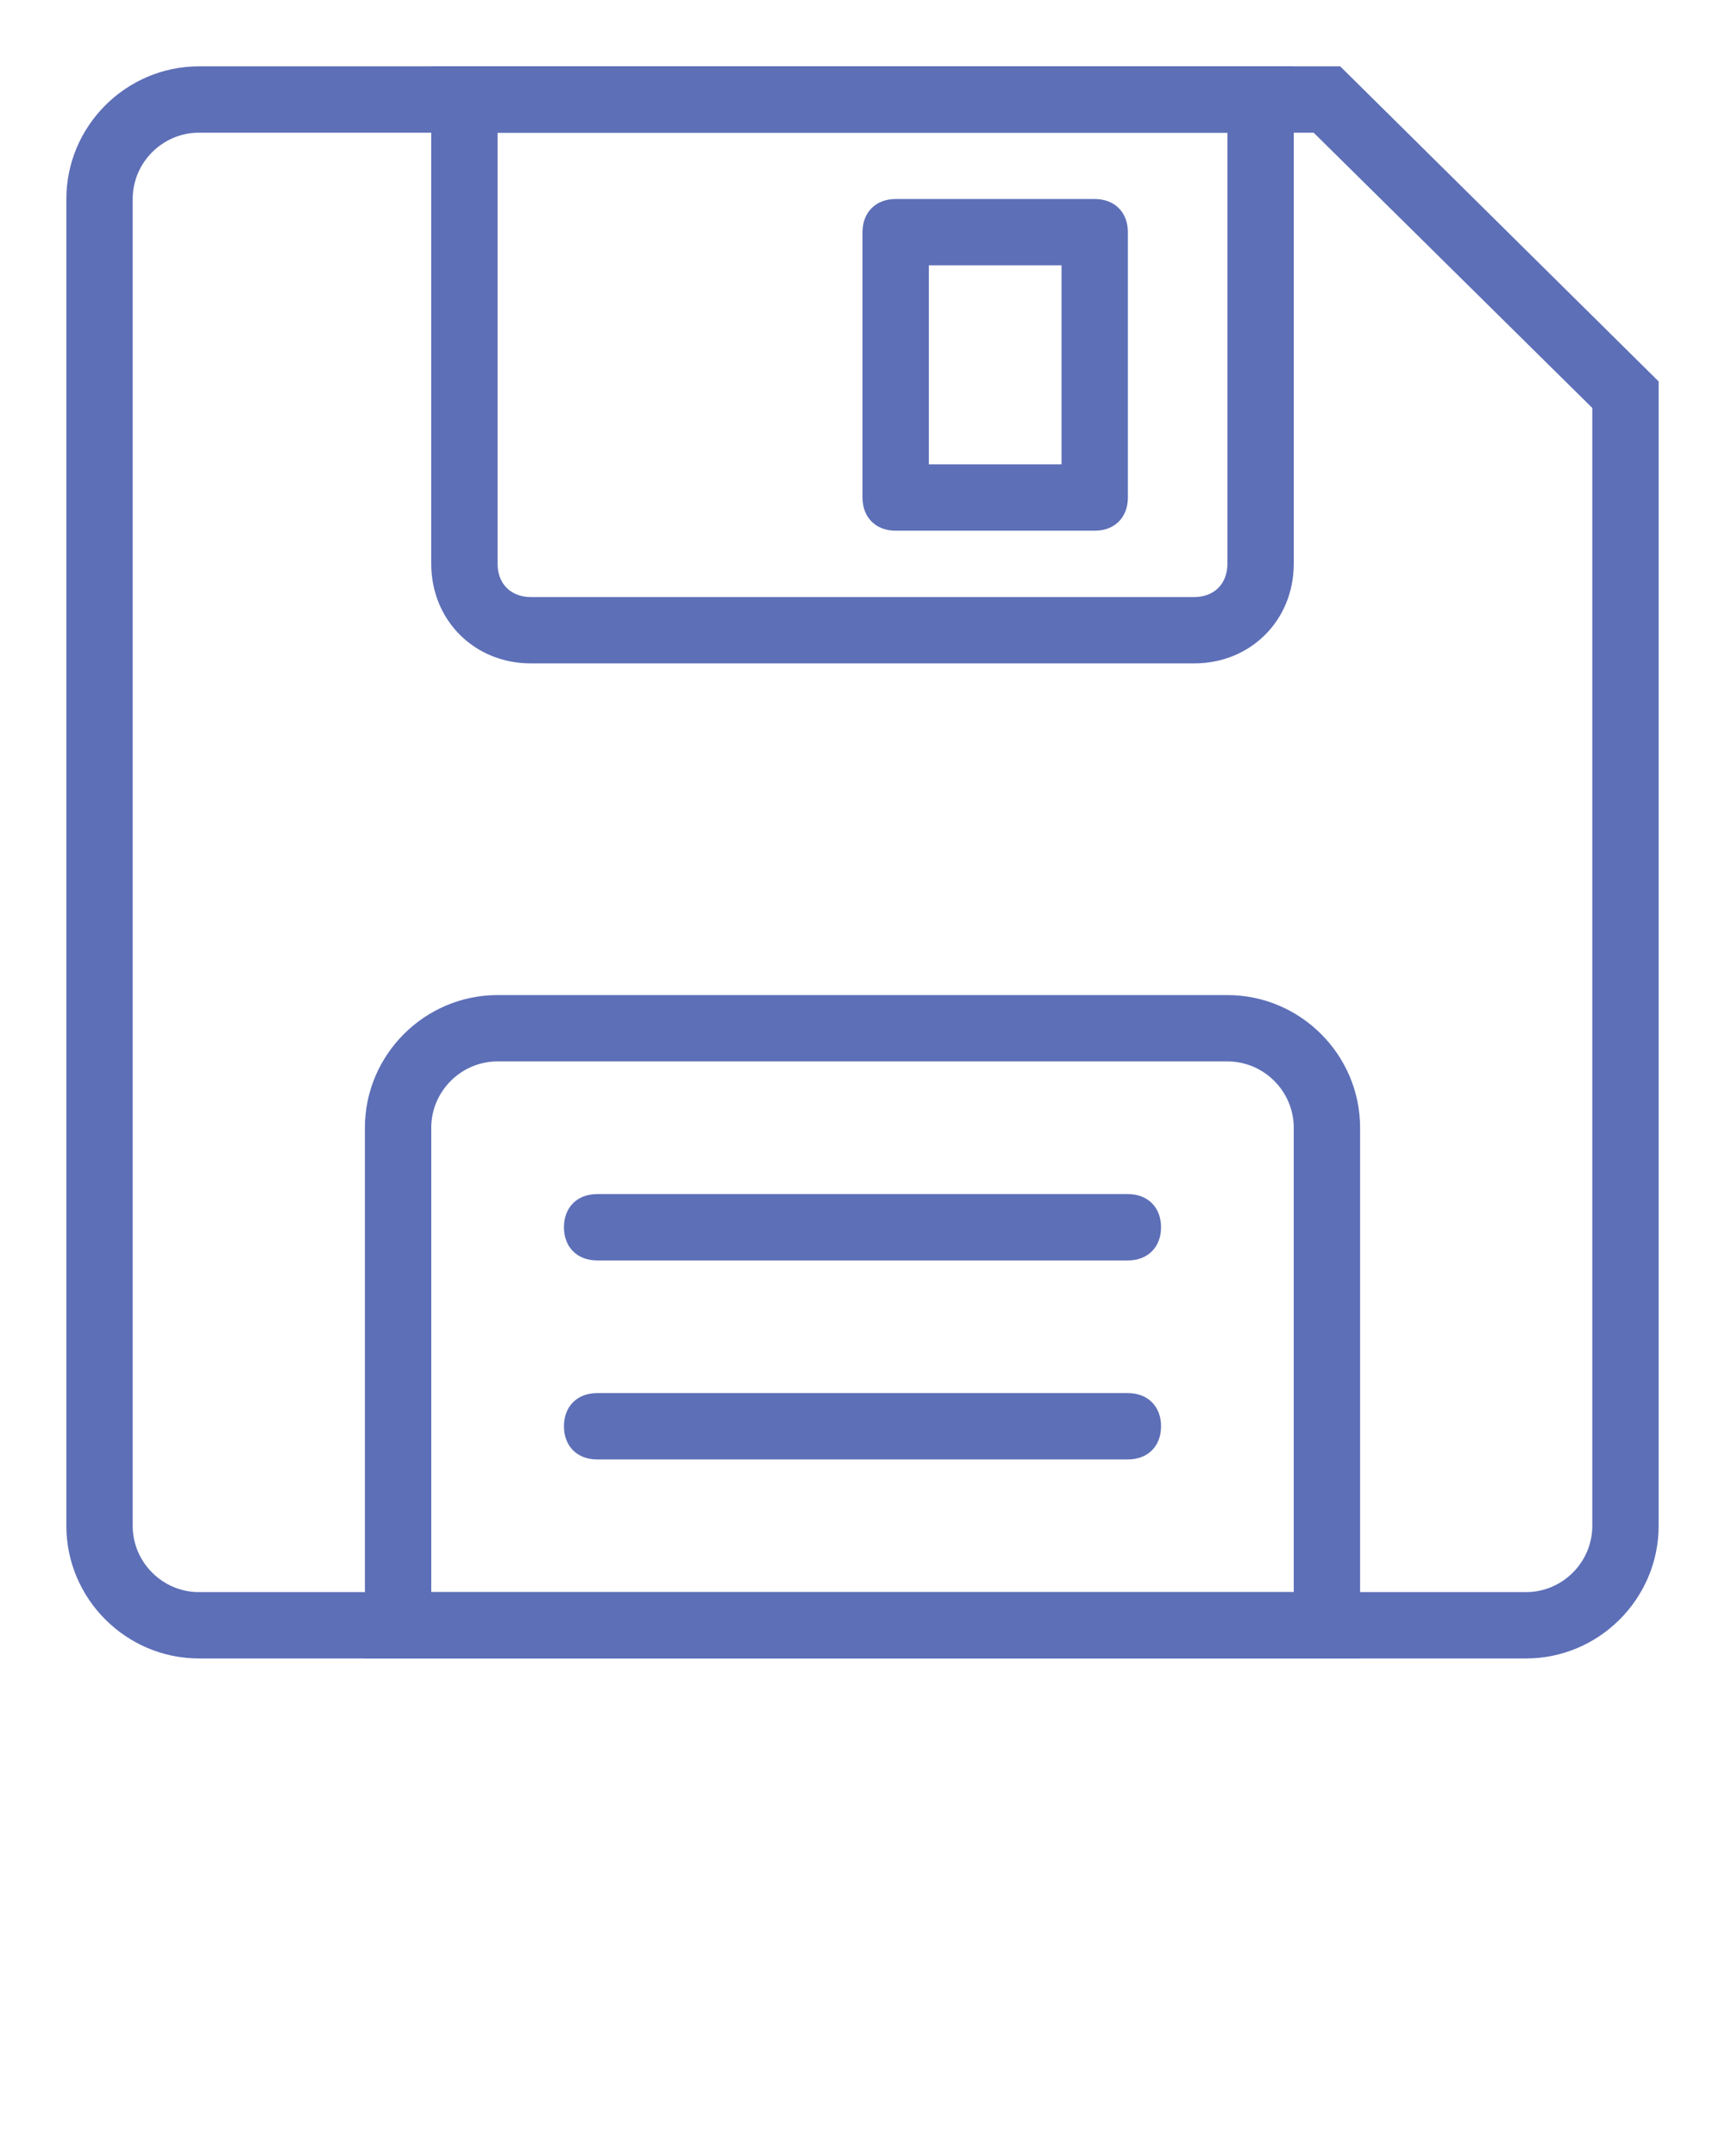 <?xml version="1.0" encoding="UTF-8" standalone="no"?>
<svg
   xmlns:dc="http://purl.org/dc/elements/1.1/"
   xmlns:cc="http://creativecommons.org/ns#"
   xmlns:rdf="http://www.w3.org/1999/02/22-rdf-syntax-ns#"
   xmlns:svg="http://www.w3.org/2000/svg"
   xmlns="http://www.w3.org/2000/svg"
   xmlns:sodipodi="http://sodipodi.sourceforge.net/DTD/sodipodi-0.dtd"
   xmlns:inkscape="http://www.inkscape.org/namespaces/inkscape"
   version="1.1"
   x="0px"
   y="0px"
   viewBox="0 0 52 65"
   style="enable-background:new 0 0 52 52;"
   xml:space="preserve"
   id="svg36"
   sodipodi:docname="noun_Floppy_1163485.svg"
   inkscape:version="0.92.0 r15299"><defs
     id="defs40" /><sodipodi:namedview
     pagecolor="#ffffff"
     bordercolor="#666666"
     borderopacity="1"
     objecttolerance="10"
     gridtolerance="10"
     guidetolerance="10"
     inkscape:pageopacity="0"
     inkscape:pageshadow="2"
     inkscape:window-width="1920"
     inkscape:window-height="1017"
     id="namedview38"
     showgrid="false"
     inkscape:zoom="7.2615385"
     inkscape:cx="39.191018"
     inkscape:cy="42.783509"
     inkscape:window-x="-8"
     inkscape:window-y="-8"
     inkscape:window-maximized="1"
     inkscape:current-layer="g30" /><style
     type="text/css"
     id="style2">
	.st0{fill:none;stroke:#000000;stroke-width:2;stroke-linecap:round;stroke-linejoin:round;stroke-miterlimit:10;}
	.st1{fill:#FFFFFF;}
	.st2{fill:#2A3D4F;stroke:#000000;stroke-width:0;stroke-miterlimit:10;}
	.st3{fill:none;stroke:#000000;stroke-width:2;stroke-miterlimit:10;}
</style><g
     id="g30"><g
       id="g6"
       style="fill:#5d6fb7"><path
         d="M46,50H6c-2.2,0-4-1.8-4-4V6c0-2.2,1.8-4,4-4h34.4l9.6,9.5V46C50,48.2,48.2,50,46,50z M6,4C4.9,4,4,4.9,4,6v40    c0,1.1,0.9,2,2,2h40c1.1,0,2-0.9,2-2V12.3L39.6,4H6z"
         id="path4"
         style="fill:#5d6fb7" /></g><g
       id="g10"
       style="fill:#5d6fb7"><path
         d="M36,20H16c-1.7,0-3-1.3-3-3V2h26v15C39,18.7,37.7,20,36,20z M15,4v13c0,0.6,0.4,1,1,1h20c0.6,0,1-0.4,1-1V4H15z"
         id="path8"
         style="fill:#5d6fb7" /></g><g
       id="g14"
       style="fill:#5d6fb7"><path
         d="M41,50H11V34c0-2.2,1.8-4,4-4h22c2.2,0,4,1.8,4,4V50z M13,48h26V34c0-1.1-0.9-2-2-2H15c-1.1,0-2,0.9-2,2V48z"
         id="path12"
         style="fill:#5d6fb7" /></g><g
       id="g18"
       style="fill:#5d6fb7"><path
         d="M33,16h-6c-0.6,0-1-0.4-1-1V7c0-0.6,0.4-1,1-1h6c0.6,0,1,0.4,1,1v8C34,15.6,33.6,16,33,16z M28,14h4V8h-4V14z"
         id="path16"
         style="fill:#5d6fb7" /></g><g
       id="g28"
       style="fill:#5d6fb7"><g
         id="g22"
         style="fill:#5d6fb7"><path
           d="M34,38H18c-0.6,0-1-0.4-1-1s0.4-1,1-1h16c0.6,0,1,0.4,1,1S34.6,38,34,38z"
           id="path20"
           style="fill:#5d6fb7" /></g><g
         id="g26"
         style="fill:#5d6fb7"><path
           d="M34,44H18c-0.6,0-1-0.4-1-1s0.4-1,1-1h16c0.6,0,1,0.4,1,1S34.6,44,34,44z"
           id="path24"
           style="fill:#5d6fb7" /></g></g></g></svg>